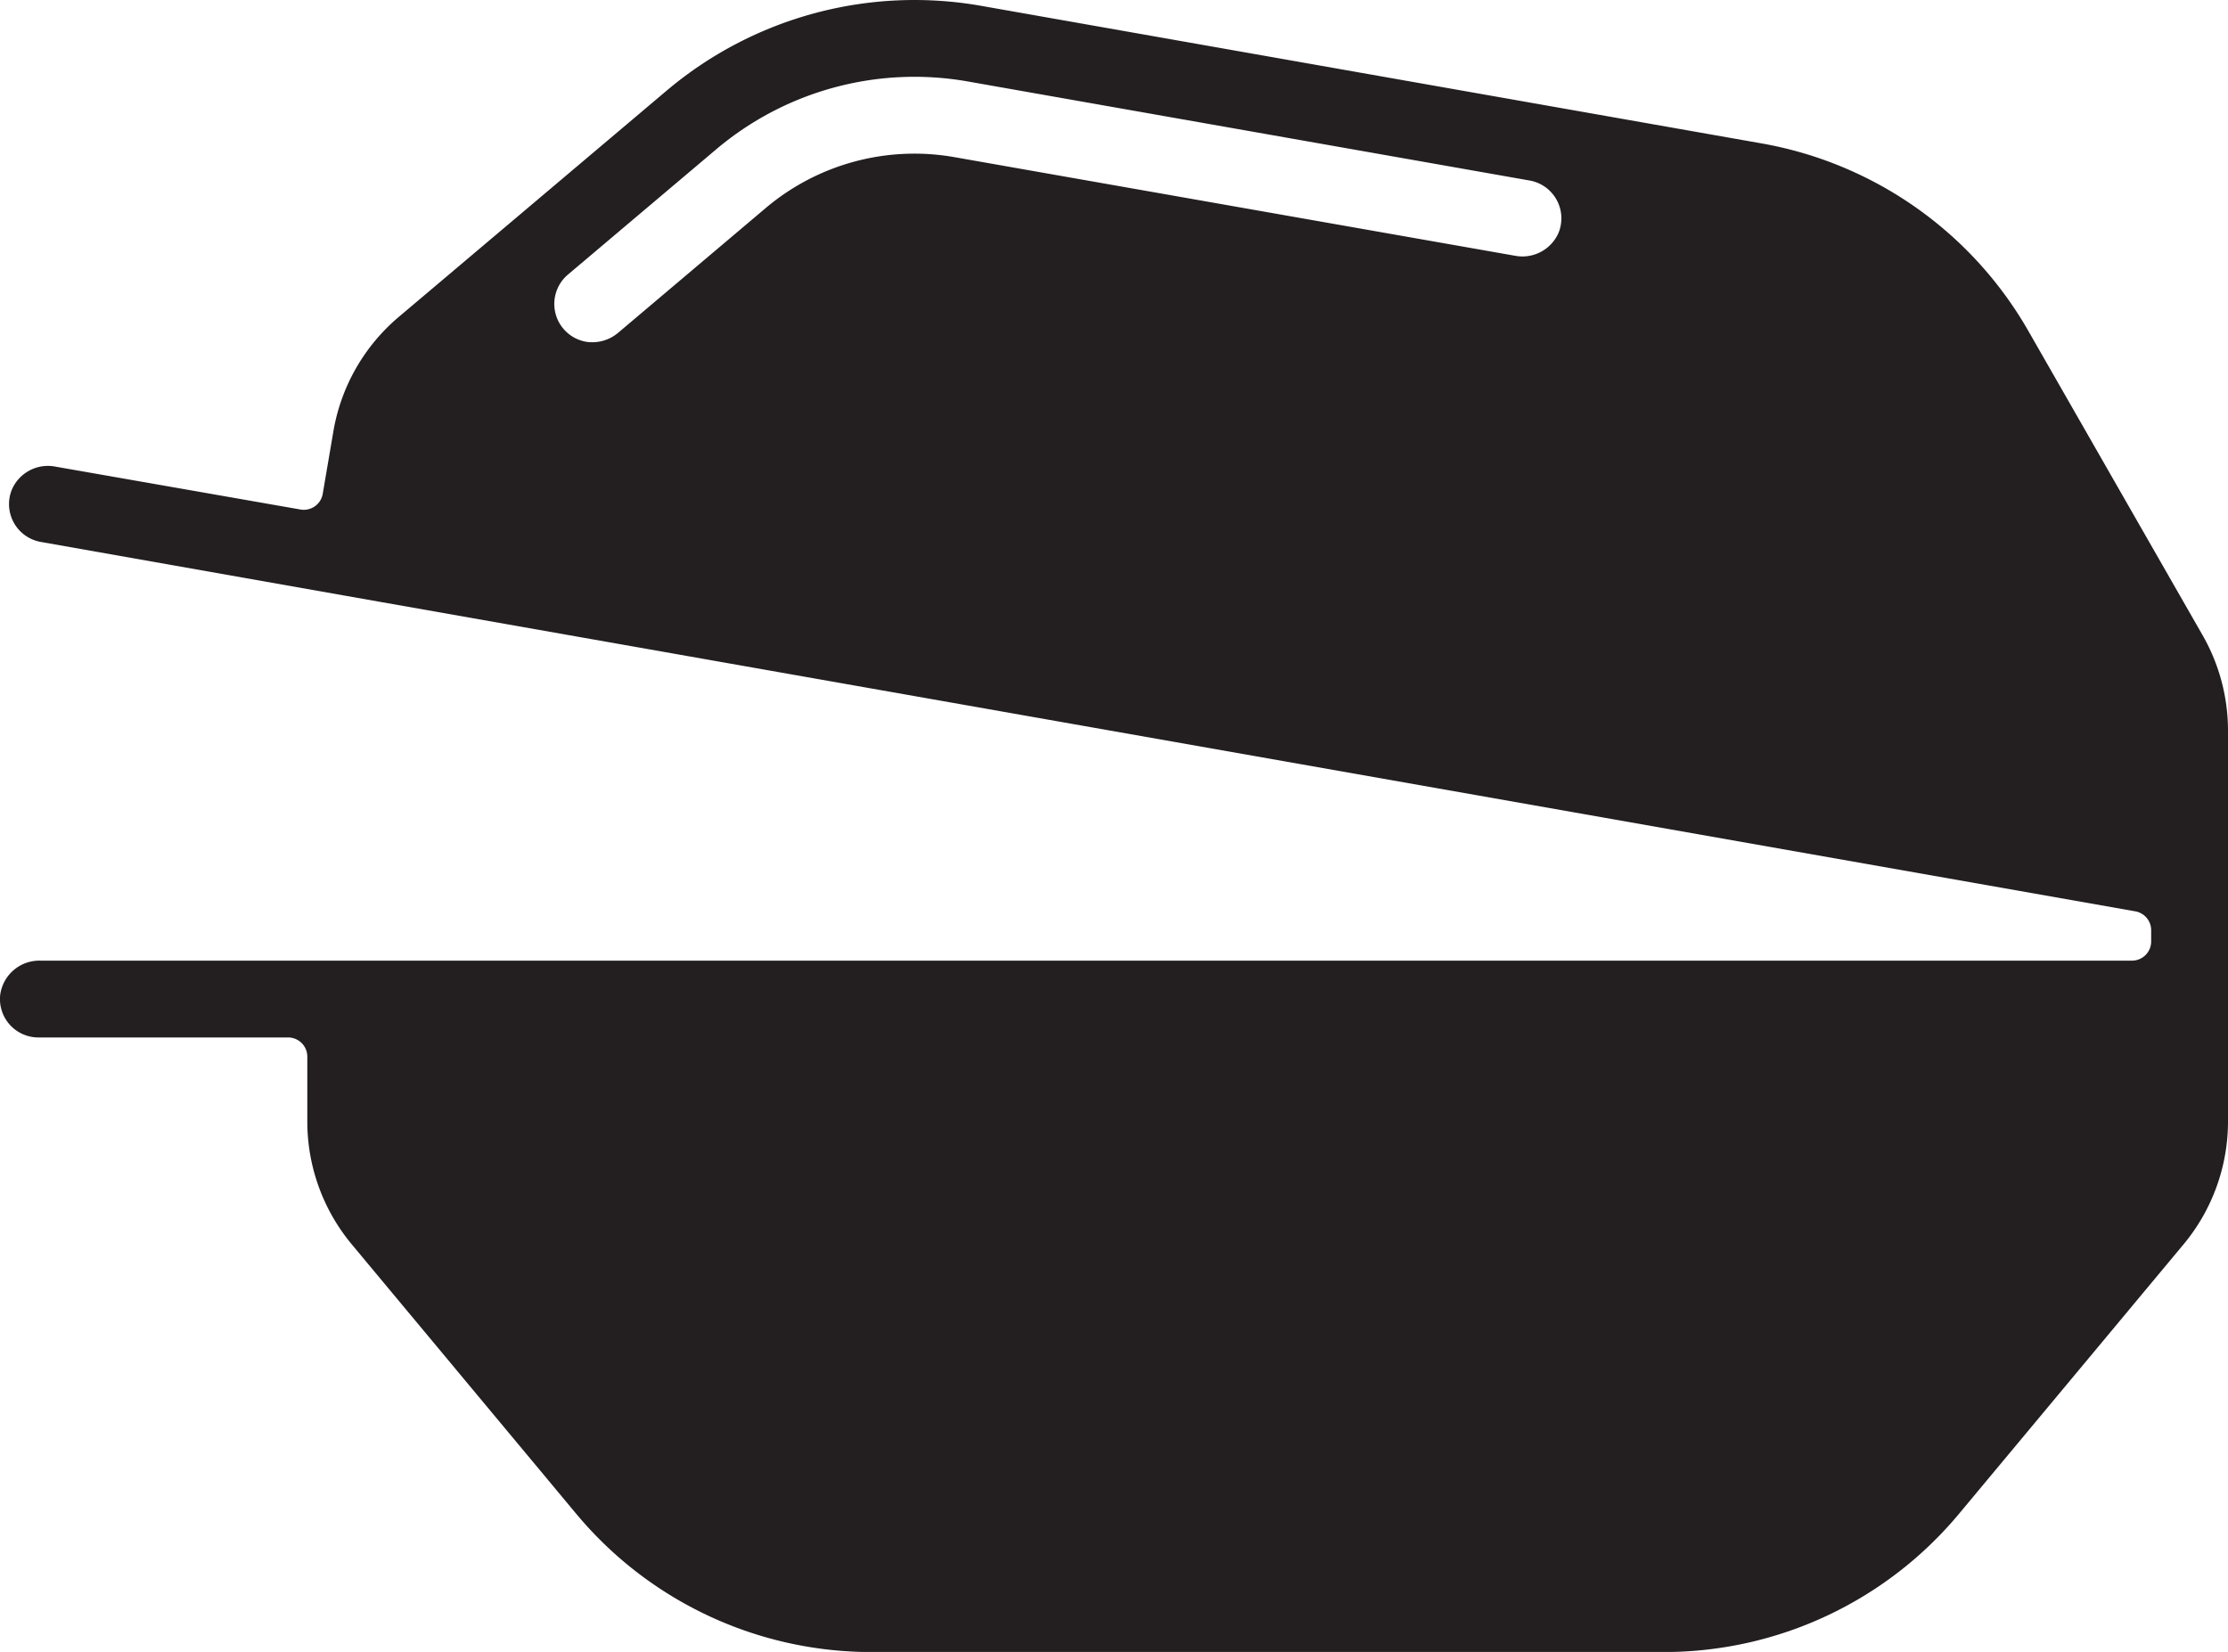 <svg xmlns="http://www.w3.org/2000/svg" viewBox="0 0 290 215.06"><defs><style>.cls-1{fill:#231f20;}</style></defs><title>recycling-8</title><g id="Layer_2" data-name="Layer 2"><g id="Layer_1-2" data-name="Layer 1"><path class="cls-1" d="M290,95.09v0h0a25,25,0,0,0-3.31-12.4L264,43.06a50,50,0,0,0-34.7-24.39L127.71.76A50,50,0,0,0,86.76,11.81L51.9,41.26A25,25,0,0,0,43.42,56L42,64.33a2.5,2.5,0,0,1-2.89,2L7.23,60.75a5.11,5.11,0,0,0-5.69,3,5,5,0,0,0,3.77,6.8L44.7,77.51l4.93.87,228.3,40.26A2.5,2.5,0,0,1,280,121.1v1.46a2.5,2.5,0,0,1-2.5,2.5H5.22a5.14,5.14,0,0,0-5.2,4.5,5,5,0,0,0,5,5.5H37.5a2.5,2.5,0,0,1,2.5,2.5V146a25,25,0,0,0,5.79,16L75,197.07a50,50,0,0,0,38.41,18H216.58a50,50,0,0,0,38.41-18L284.21,162A25,25,0,0,0,290,146V95.09Zm-87.13-64.8a5.13,5.13,0,0,1-5.7,3L124.24,20.46a30,30,0,0,0-24.57,6.62L80.52,43.27a5.22,5.22,0,0,1-4.19,1.23,5,5,0,0,1-2.41-8.75l19.29-16.3A40,40,0,0,1,126,10.61L199.1,23.5A5,5,0,0,1,202.87,30.29Z"/></g></g></svg>